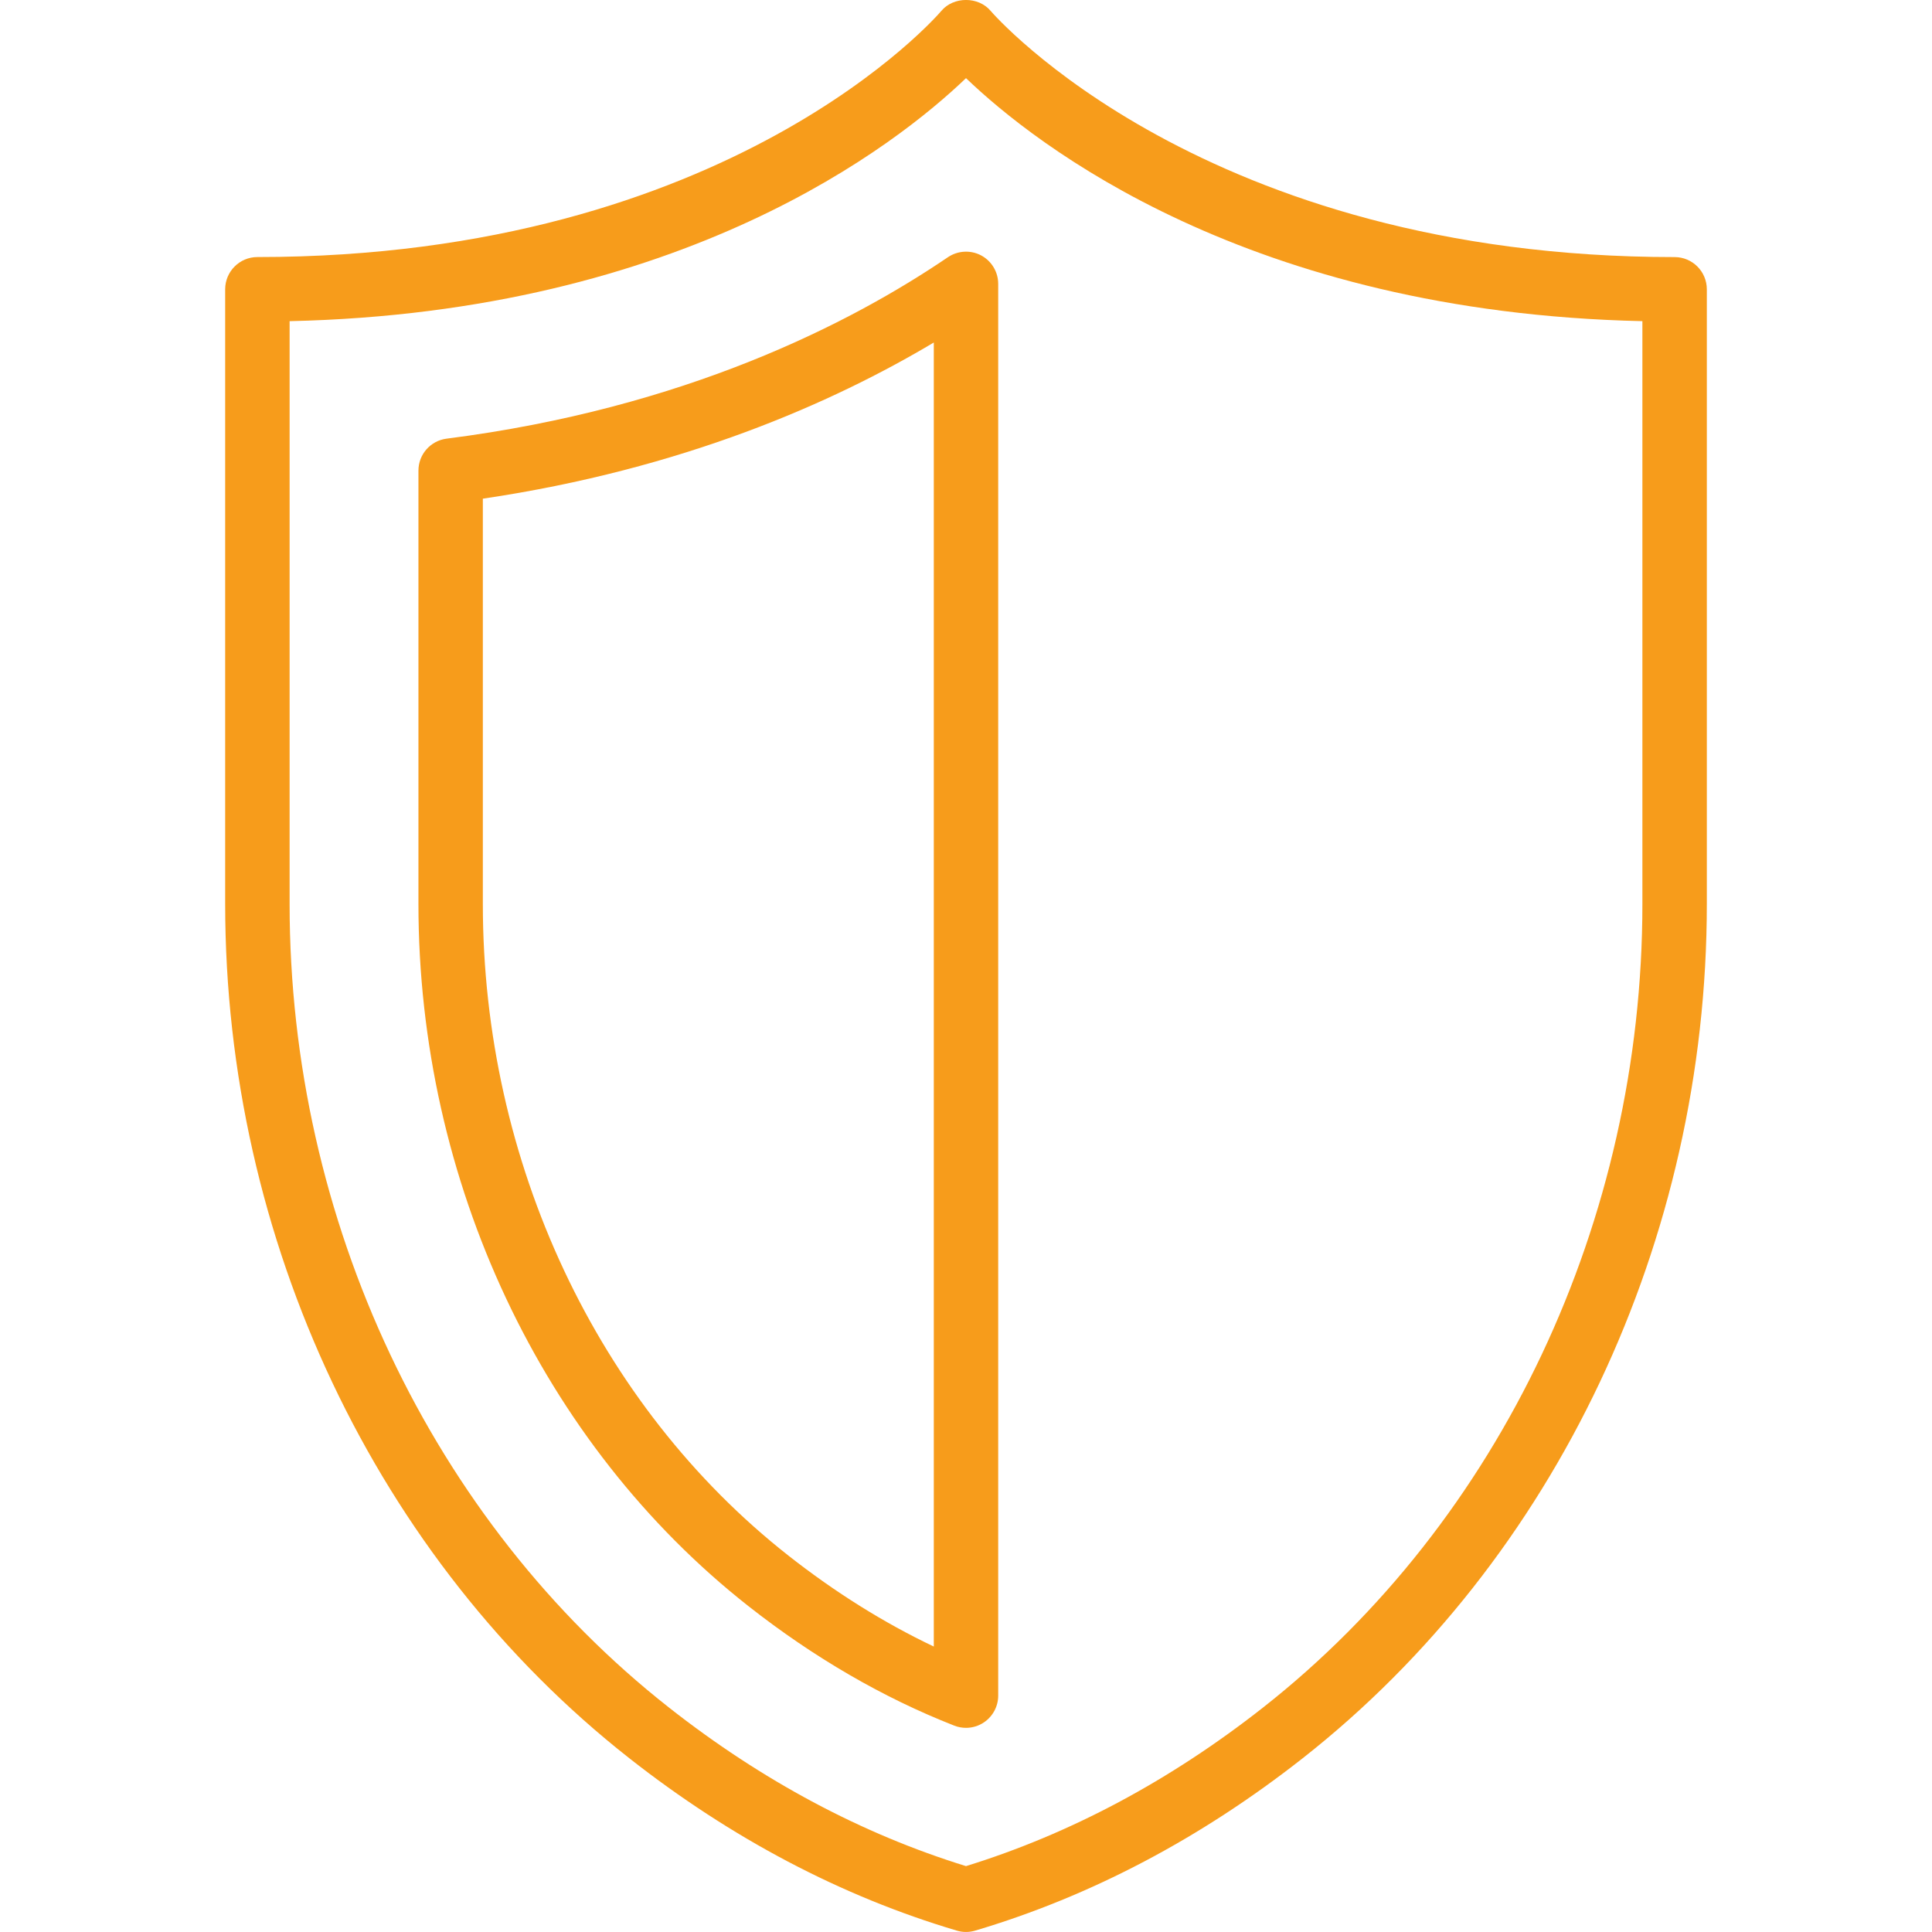 <svg width="60" height="60" viewBox="0 0 60 60" fill="none" xmlns="http://www.w3.org/2000/svg">
<g clip-path="url(#clip0_4_99)">
<path d="M52.007 7.984C37.406 7.984 30.86 0.449 30.767 0.34C30.387 -0.115 29.611 -0.114 29.232 0.341C29.168 0.417 22.693 7.983 7.993 7.983C7.441 7.983 6.993 8.432 6.993 8.984V28.074C6.993 38.511 11.685 48.429 19.543 54.603C22.711 57.093 26.133 58.895 29.715 59.957C29.808 59.985 29.904 59.999 30 59.999C30.096 59.999 30.191 59.985 30.285 59.957C33.867 58.894 37.289 57.093 40.457 54.603C48.316 48.428 53.007 38.511 53.007 28.074V8.985C53.007 8.433 52.56 7.984 52.007 7.984ZM51.006 28.075C51.006 37.902 46.601 47.232 39.221 53.032C36.337 55.299 33.236 56.953 30 57.954C26.764 56.954 23.663 55.299 20.779 53.032C13.399 47.233 8.994 37.902 8.994 28.075V9.974C21.239 9.702 27.864 4.475 30 2.427C32.136 4.476 38.761 9.702 51.006 9.974V28.075Z" fill="#F79C1B"/>
<path d="M29.438 7.988C26.422 10.038 21.272 12.679 13.869 13.623C13.369 13.687 12.995 14.112 12.995 14.615V28.076C12.995 36.686 16.829 44.839 23.252 49.887C25.275 51.476 27.422 52.723 29.635 53.591C29.753 53.637 29.877 53.66 30 53.66C30.198 53.66 30.395 53.601 30.563 53.486C30.836 53.299 31 52.99 31 52.66V8.816C31 8.445 30.795 8.105 30.468 7.931C30.142 7.759 29.745 7.781 29.438 7.988ZM29 51.135C27.448 50.397 25.936 49.451 24.488 48.313C18.544 43.642 14.995 36.077 14.995 28.075V15.487C21.202 14.568 25.853 12.514 29 10.637V51.135Z" fill="#F79C1B"/>
</g>
<defs>
<clipPath id="clip0_4_99">
<rect width="60" height="60" fill="white"/>
</clipPath>
</defs>
</svg>
